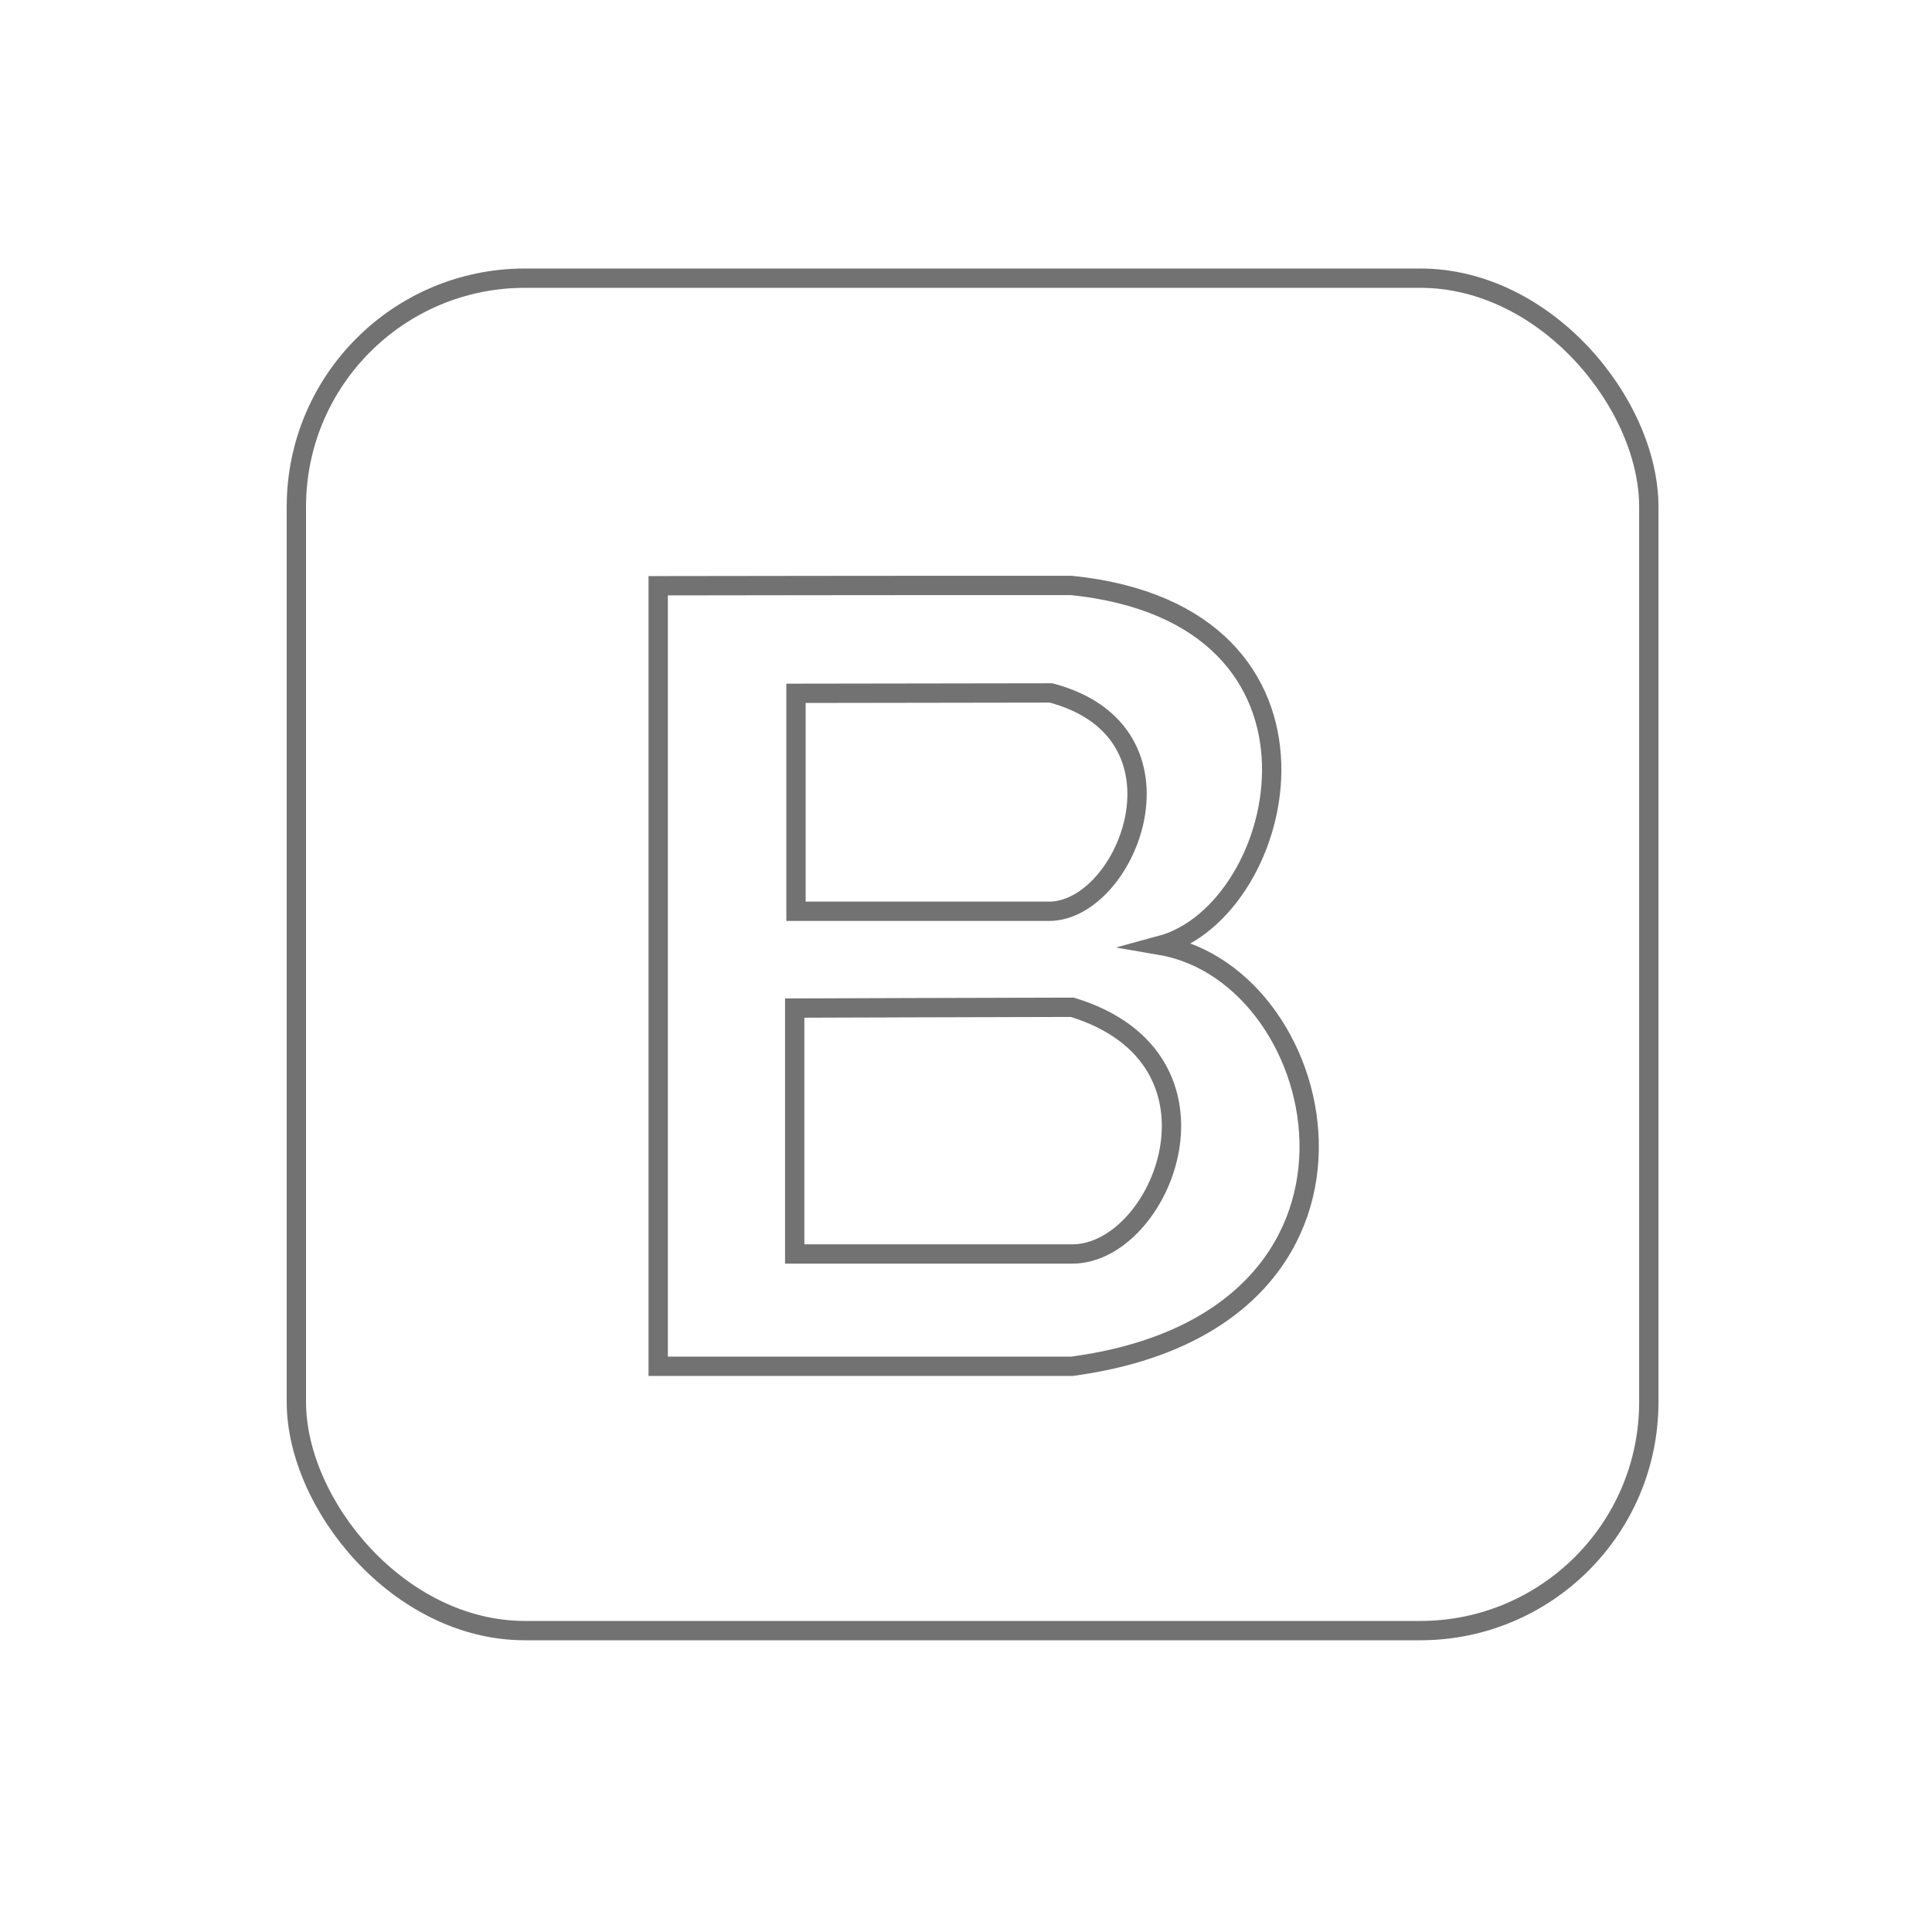 <svg xmlns="http://www.w3.org/2000/svg" viewBox="0 0 500 500">
  <title>bootsrap</title>
  <g id="bootstrap">
    <rect x="76.7" y="71.99" width="350.01" height="350.01" rx="59.16" ry="59.16" style="fill: none;stroke: #727272;stroke-miterlimit: 10;stroke-width: 5px"/>
    <path id="B" d="M170.34,151.59v202H277.45c87.91-11.85,68.07-101.14,22.93-108.92,33.27-9,51-85.57-23.12-93.16C240.9,151.48,170.34,151.59,170.34,151.59Z" style="fill: none;stroke: #727272;stroke-miterlimit: 10;stroke-width: 5px"/>
    <path d="M206,179.43v56.41h65.48c20.32,0,38.8-46.36.53-56.51C264.26,179.33,206,179.43,206,179.43Z" style="fill: none;stroke: #727272;stroke-miterlimit: 10;stroke-width: 5px"/>
    <path d="M205.67,260.89v63.64h71.83c23.25,0,43.73-50.5,0-63.85C268.27,260.68,205.67,260.89,205.67,260.89Z" style="fill: none;stroke: #727272;stroke-miterlimit: 10;stroke-width: 5px"/>
  </g>
</svg>
